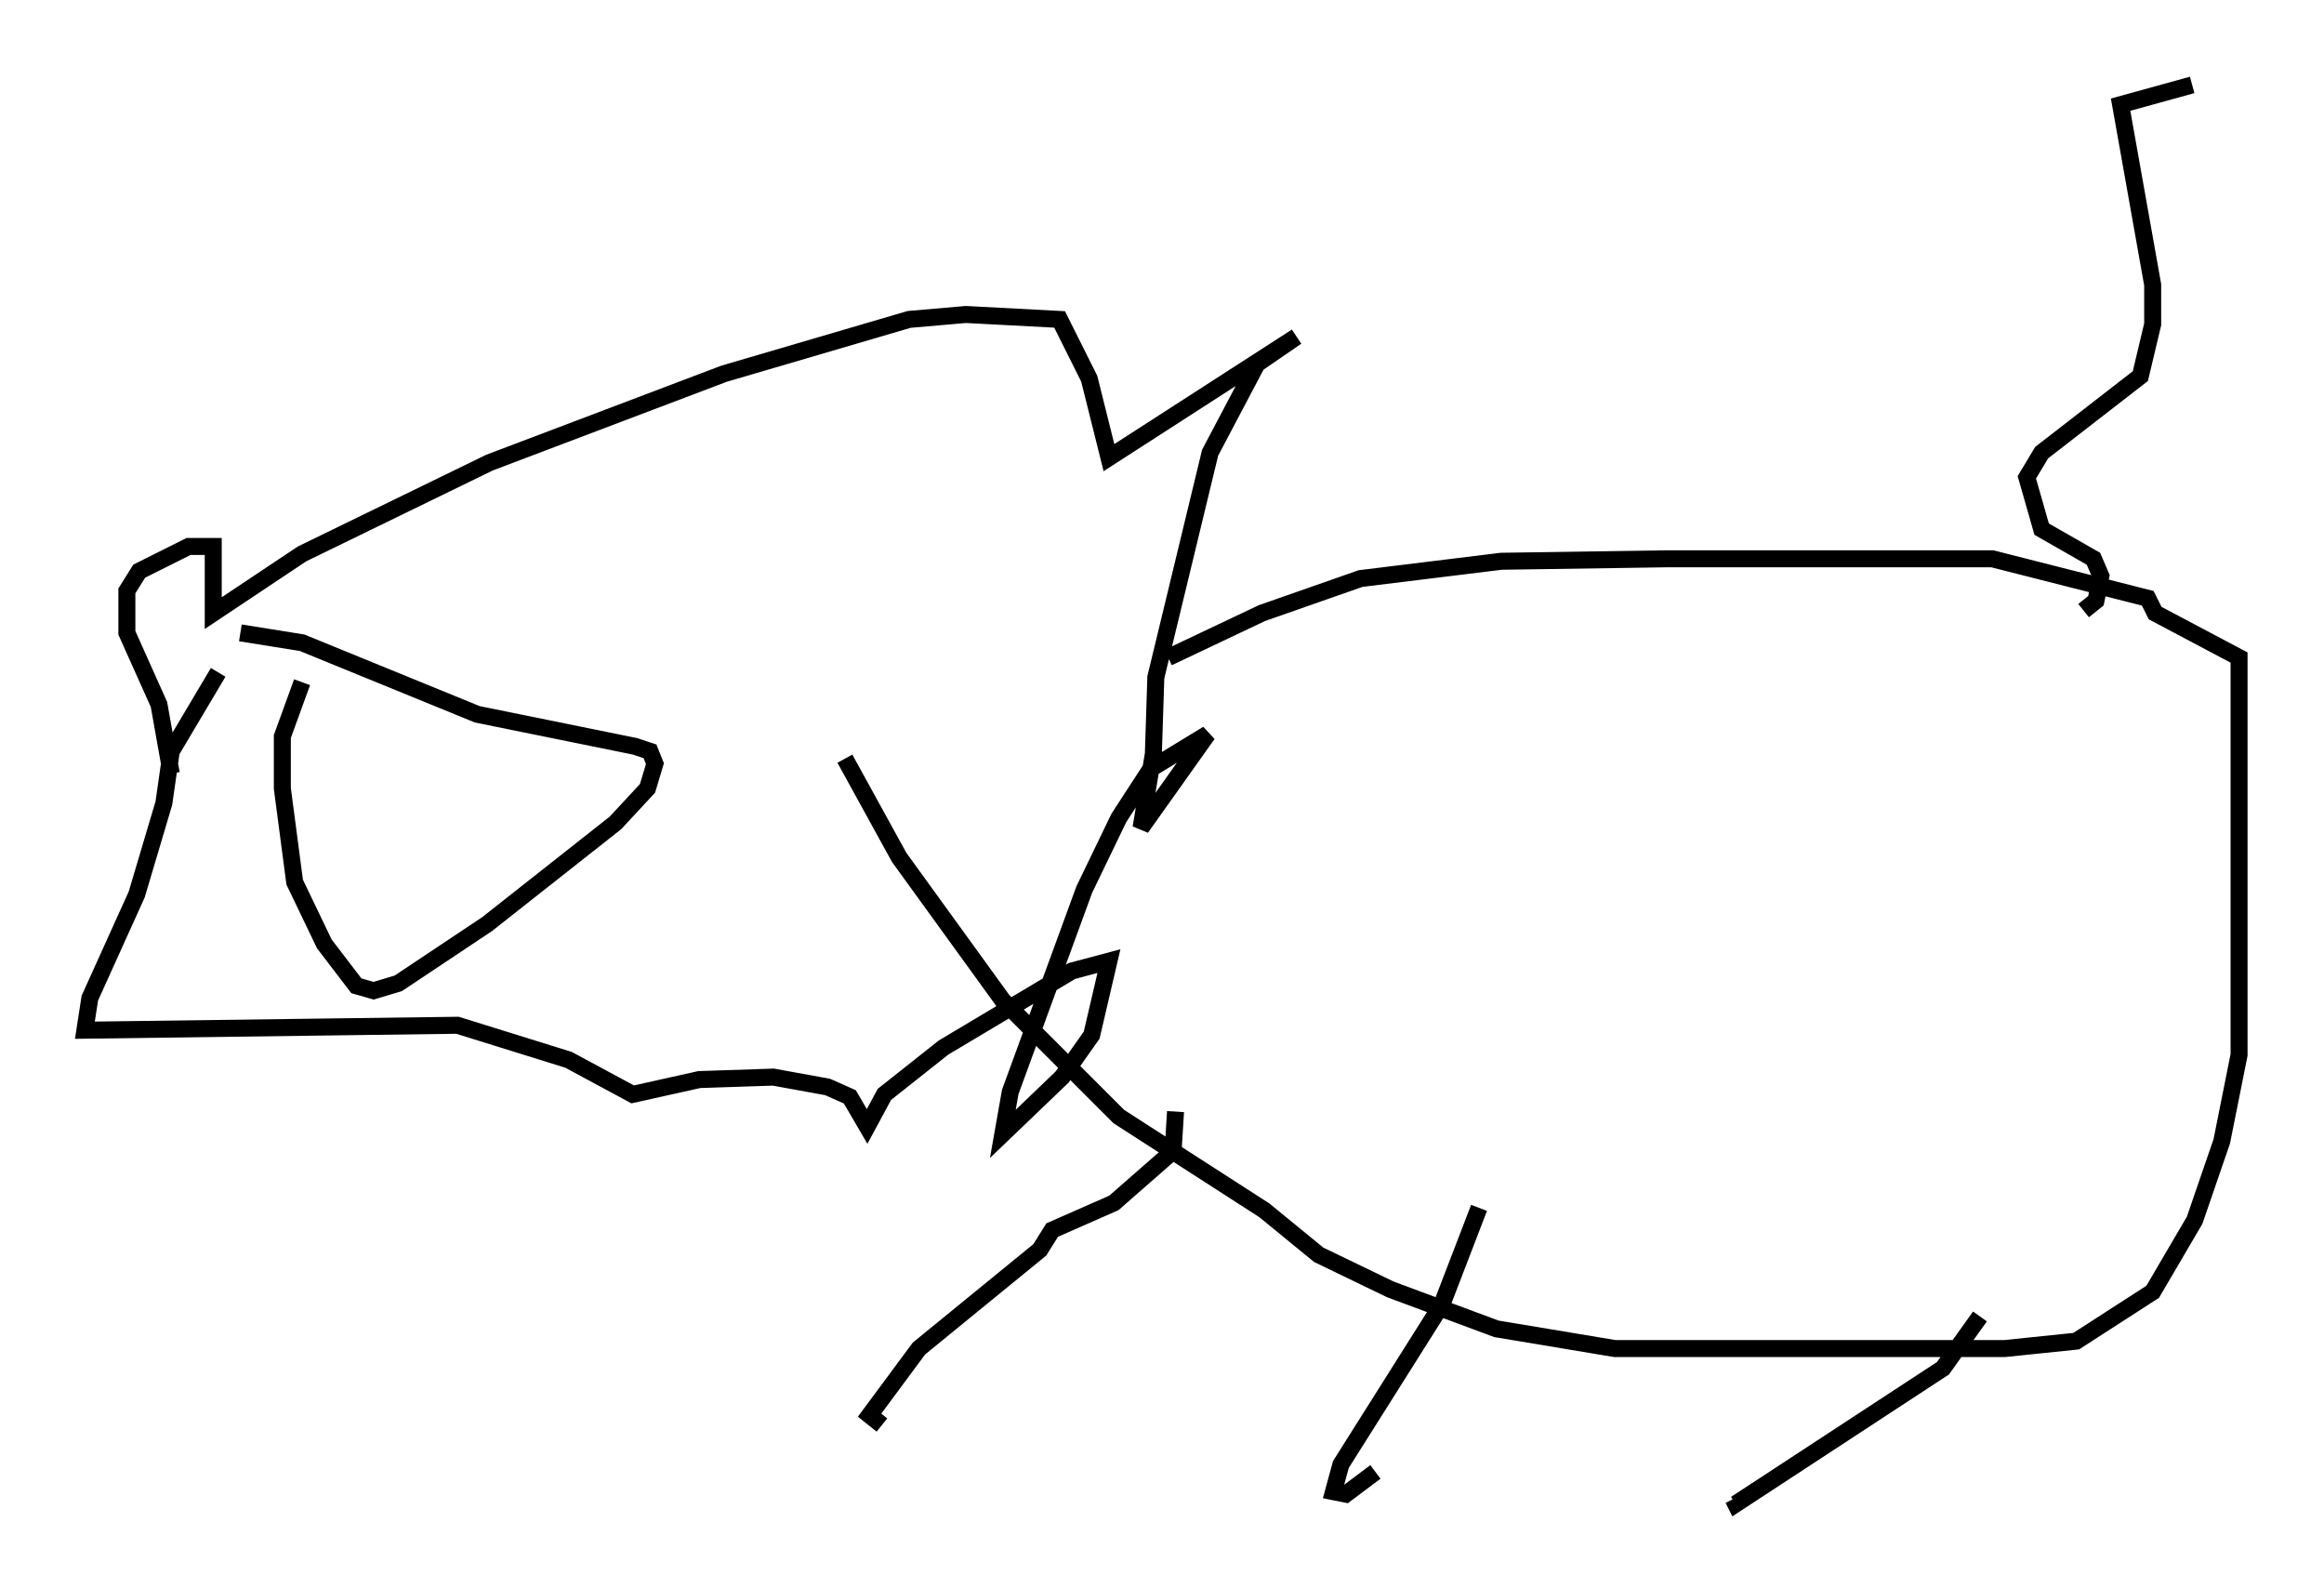 <?xml version="1.0" encoding="utf-8" ?>
<svg baseProfile="full" height="93.519" version="1.1" width="136.804" xmlns="http://www.w3.org/2000/svg" xmlns:ev="http://www.w3.org/2001/xml-events" xmlns:xlink="http://www.w3.org/1999/xlink"><defs /><rect fill="white" height="93.519" width="136.804" x="0" y="0" /><path d="M19.961, 39.279 m-2.179, 0.872 l-1.162, 3.196 0.0, 3.05 l0.726, 5.52 1.743, 3.631 l1.888, 2.469 1.017, 0.291 l1.453, -0.436 5.229, -3.486 l7.553, -5.955 1.888, -2.034 l0.436, -1.453 -0.291, -0.726 l-0.872, -0.291 -9.296, -1.888 l-10.313, -4.212 -3.631, -0.581 m-4.067, 8.279 l-0.726, -4.067 -1.888, -4.212 l0.0, -2.469 0.726, -1.162 l2.905, -1.453 1.453, 0.0 l0.0, 3.922 5.229, -3.486 l11.039, -5.374 13.799, -5.229 l10.894, -3.196 3.341, -0.291 l5.52, 0.291 1.743, 3.486 l1.162, 4.648 11.039, -7.117 l-2.324, 1.598 -2.76, 5.229 l-3.196, 13.218 -0.145, 4.503 l-0.726, 4.358 3.922, -5.52 l-3.341, 2.034 -1.888, 2.905 l-2.034, 4.212 -4.358, 11.911 l-0.436, 2.469 3.486, -3.341 l1.743, -2.469 1.017, -4.358 l-2.179, 0.581 -7.553, 4.503 l-3.486, 2.76 -1.017, 1.888 l-1.017, -1.743 -1.307, -0.581 l-3.196, -0.581 -4.358, 0.145 l-3.922, 0.872 -3.777, -2.034 l-6.536, -2.034 -21.933, 0.291 l0.291, -1.888 2.76, -6.101 l1.598, -5.374 0.436, -3.05 l2.76, -4.648 m55.922, -0.872 l5.52, -2.615 5.81, -2.034 l8.279, -1.017 9.732, -0.145 l19.173, 0.0 9.151, 2.324 l0.436, 0.872 4.939, 2.615 l0.0, 23.385 -1.017, 5.084 l-1.598, 4.648 -2.469, 4.212 l-4.503, 2.905 -4.212, 0.436 l-22.95, 0.0 -6.972, -1.162 l-6.246, -2.324 -4.212, -2.034 l-3.196, -2.615 -8.57, -5.52 l-6.827, -6.827 -6.101, -8.425 l-3.196, -5.81 m19.464, 20.771 l-0.145, 2.324 -3.486, 3.05 l-3.631, 1.598 -0.726, 1.162 l-7.117, 5.81 -2.905, 3.922 l0.726, 0.581 m35.151, -12.782 l-2.179, 5.665 -5.955, 9.441 l-0.436, 1.598 0.726, 0.145 l1.743, -1.307 m35.587, -9.151 l-2.179, 3.05 -12.201, 7.989 l-0.145, -0.291 m20.626, -52.29 l0.726, -0.581 0.291, -1.453 l-0.436, -1.017 -3.05, -1.743 l-0.872, -3.05 0.872, -1.453 l5.81, -4.503 0.726, -3.05 l0.0, -2.324 -1.888, -10.603 l4.212, -1.162 " fill="none" stroke="black" stroke-width="1" /></svg>